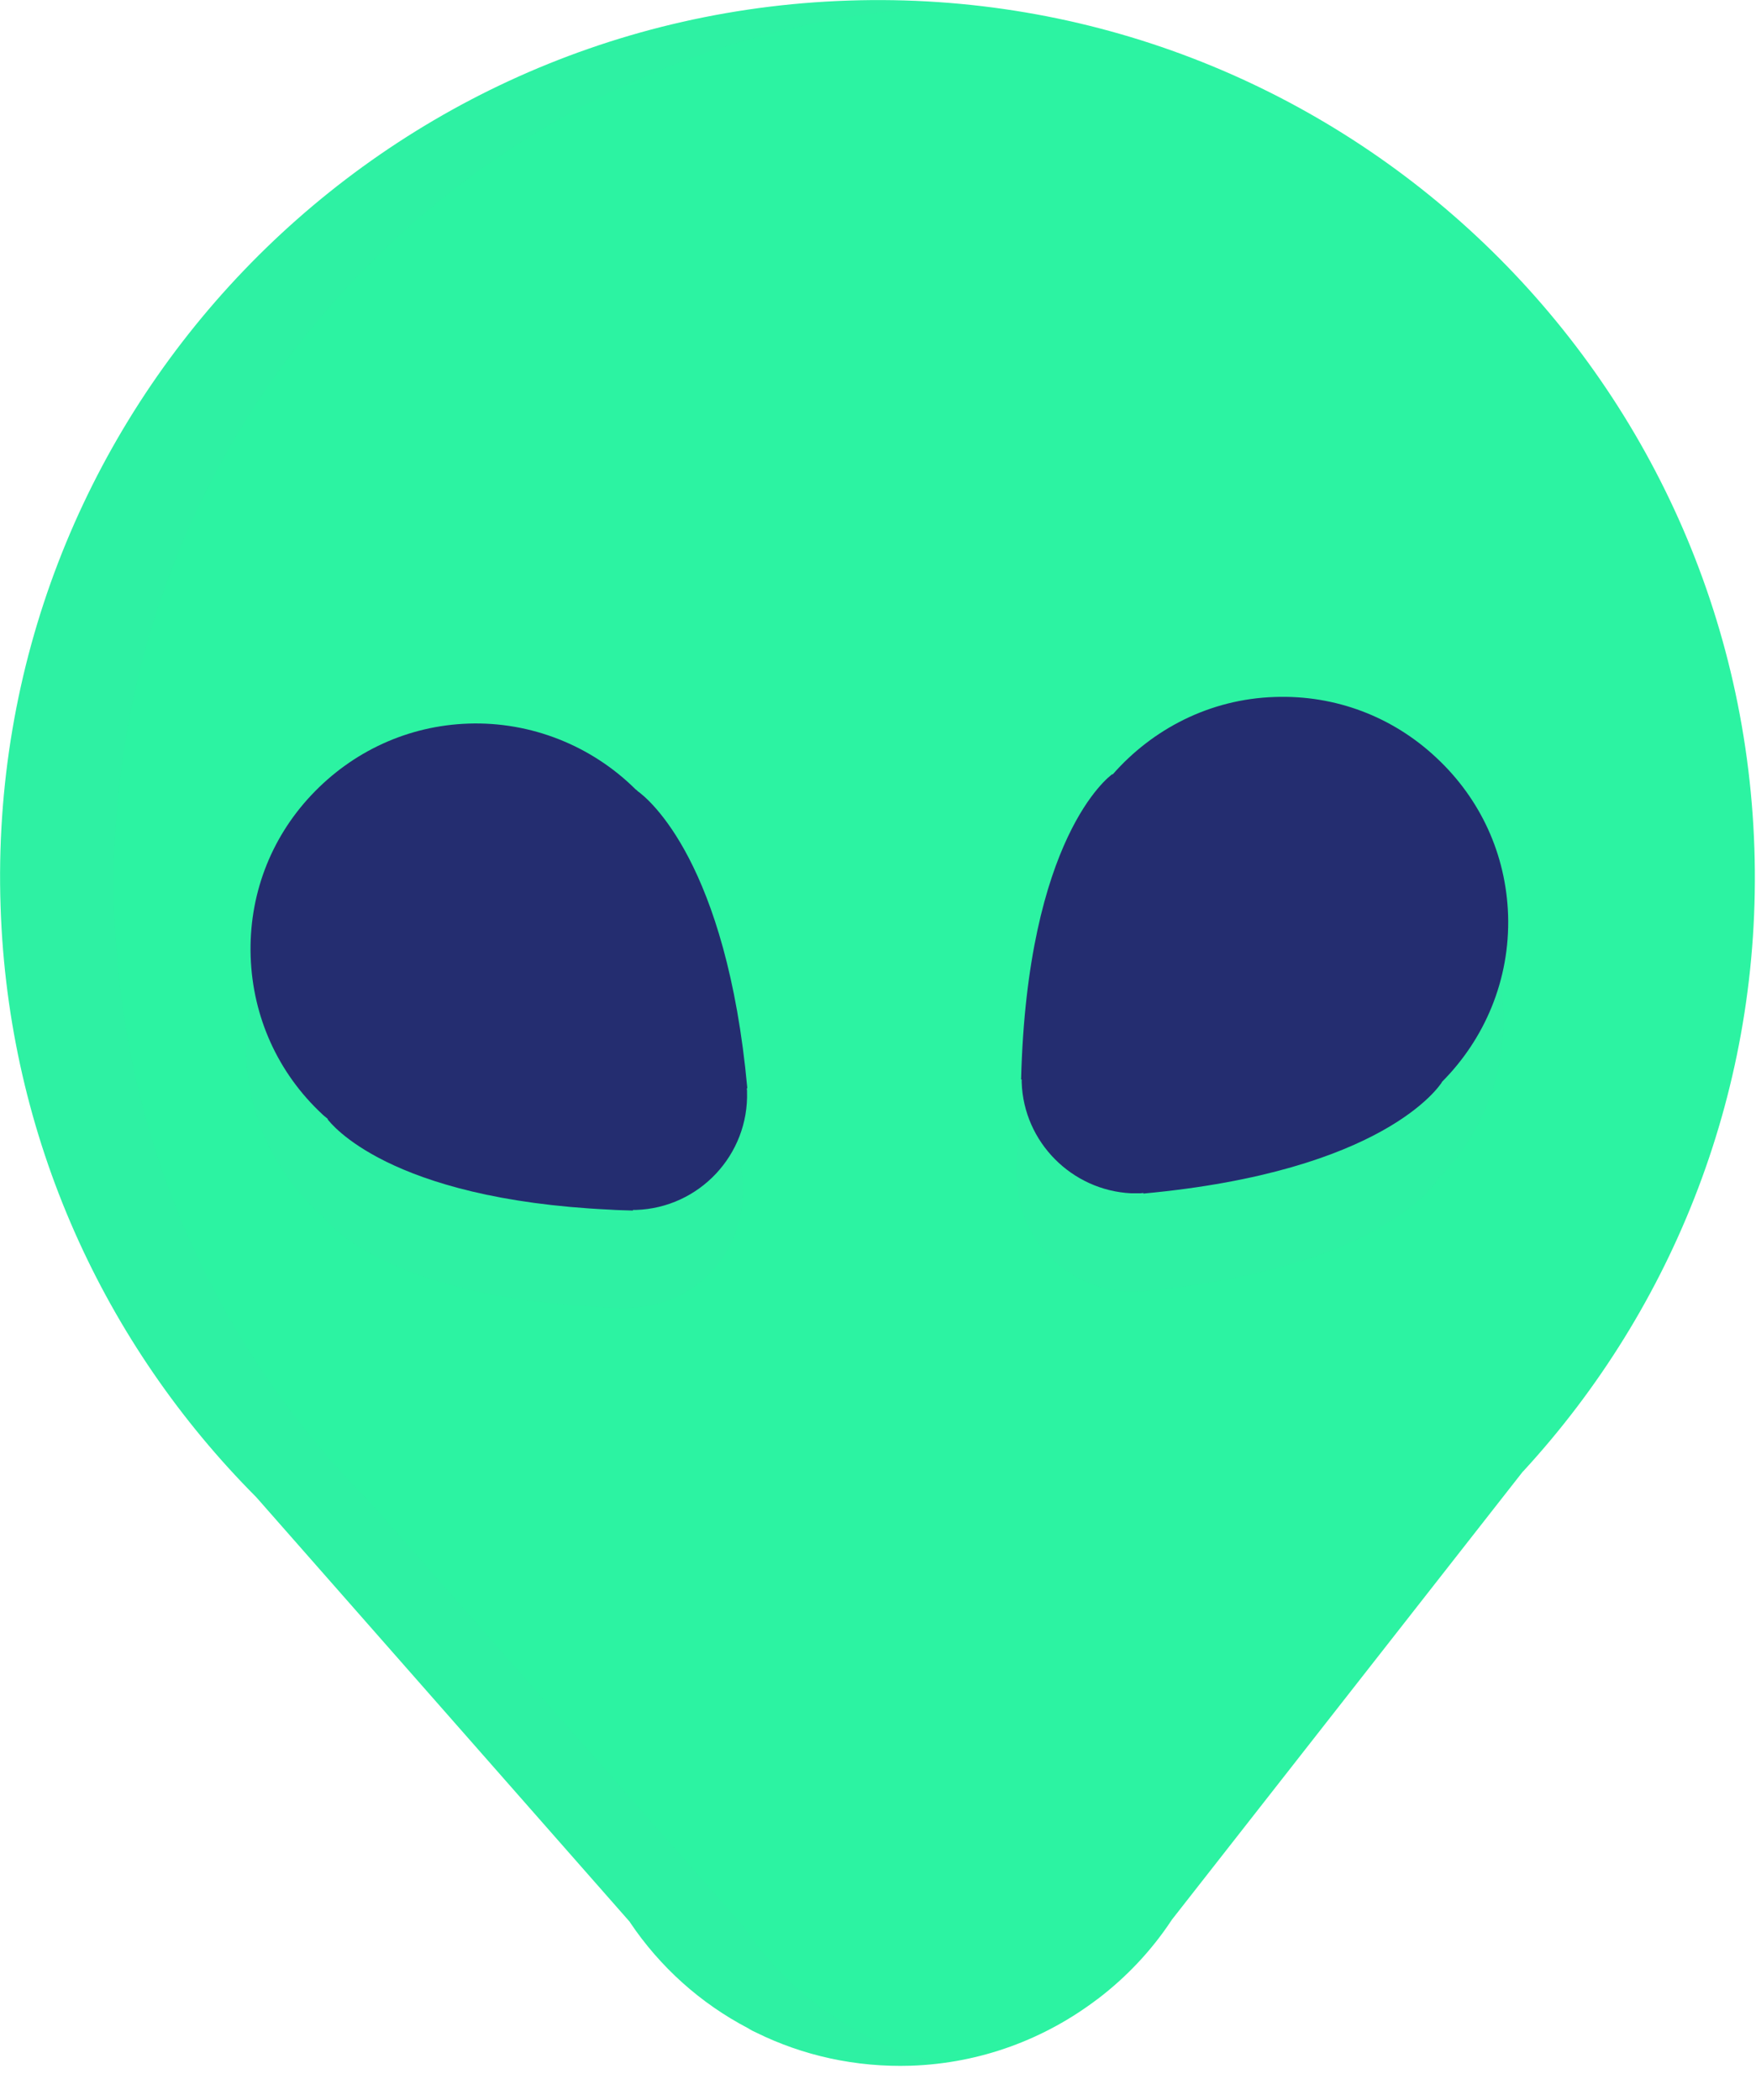 <svg width="51" height="61" viewBox="0 0 51 61" fill="none" xmlns="http://www.w3.org/2000/svg">
<path d="M50.953 24.636C51.183 31.585 48.609 37.981 44.251 42.722L44.225 42.747L34.04 55.753L34.023 55.778C33.445 56.653 32.723 57.418 31.89 58.055L31.865 58.072C30.353 59.219 28.492 59.932 26.454 60C24.848 60.051 23.311 59.703 21.968 59.04C21.892 59.007 21.807 58.964 21.73 58.913C20.346 58.191 19.165 57.129 18.299 55.838L18.29 55.821L7.442 43.486C3.042 39.069 0.238 33.054 0.017 26.335C-0.458 12.267 10.568 0.485 24.636 0.017C38.703 -0.458 50.486 10.568 50.953 24.636Z" fill="#2CF3A2"/>
<g opacity="0.1">
<path opacity="0.1" d="M43.664 29.418C43.724 31.304 42.976 33.029 41.736 34.269L41.744 34.277C41.676 34.379 40.071 36.868 33.071 37.514V37.497C33.045 37.497 33.011 37.505 32.986 37.505C32.892 37.505 32.808 37.505 32.714 37.505C30.998 37.42 29.596 36.027 29.537 34.286C29.537 34.26 29.537 34.226 29.537 34.201H29.52C29.698 27.184 32.069 25.4 32.17 25.332L32.179 25.34C33.334 24.024 34.999 23.149 36.894 23.089C38.644 23.03 40.309 23.659 41.583 24.856C42.874 26.037 43.605 27.66 43.664 29.418Z" fill="#D002AB"/>
<path opacity="0.1" d="M21.569 34.541C21.628 36.376 20.184 37.922 18.341 37.981C18.315 37.981 18.281 37.981 18.256 37.981V37.998C18.026 37.989 17.805 37.989 17.585 37.972C11.12 37.667 9.463 35.441 9.387 35.348L9.395 35.339C9.336 35.288 9.277 35.246 9.226 35.195C7.943 33.997 7.212 32.374 7.153 30.624C7.093 28.874 7.713 27.209 8.911 25.935C10.109 24.652 11.723 23.913 13.482 23.854C15.291 23.794 17.049 24.491 18.332 25.765L18.358 25.782L18.383 25.808L18.392 25.816C18.714 26.046 20.974 27.898 21.577 34.447H21.56C21.56 34.481 21.56 34.515 21.569 34.541Z" fill="#D002AB"/>
<path opacity="0.1" d="M25.044 59.066C23.659 58.344 22.478 57.282 21.612 55.991L21.603 55.974L10.746 43.639C6.346 39.23 3.543 33.207 3.322 26.496C2.855 12.42 13.881 0.638 27.949 0.17C28.102 0.162 28.255 0.17 28.416 0.17C27.176 0.026 25.919 -0.025 24.636 0.017C10.568 0.485 -0.458 12.267 0.017 26.335C0.238 33.054 3.042 39.069 7.442 43.478L18.299 55.821L18.307 55.838C19.174 57.129 20.354 58.191 21.739 58.913C21.816 58.956 21.892 58.998 21.977 59.041C23.328 59.703 24.857 60.051 26.462 60.001C26.759 59.992 27.057 59.958 27.346 59.924C26.624 59.763 25.927 59.516 25.281 59.193C25.197 59.16 25.12 59.117 25.044 59.066Z" fill="#D002AB"/>
</g>
<path d="M43.8 26.581C43.859 28.467 43.112 30.191 41.872 31.431H41.88C41.812 31.533 40.207 34.022 33.207 34.668V34.651C33.181 34.651 33.147 34.66 33.122 34.66C33.029 34.66 32.944 34.66 32.85 34.66C31.134 34.575 29.732 33.181 29.673 31.44C29.673 31.414 29.673 31.38 29.673 31.355H29.656C29.834 24.338 32.204 22.554 32.306 22.486L32.315 22.495C33.47 21.178 35.135 20.303 37.03 20.244C38.78 20.184 40.445 20.813 41.719 22.011C43.002 23.208 43.741 24.822 43.8 26.581Z" fill="#242D70"/>
<path d="M21.696 31.703C21.756 33.538 20.311 35.084 18.468 35.144C18.443 35.144 18.409 35.144 18.383 35.144V35.161C18.154 35.152 17.933 35.152 17.712 35.135C11.247 34.829 9.591 32.604 9.514 32.51L9.523 32.502C9.463 32.451 9.404 32.408 9.353 32.357C8.07 31.16 7.34 29.537 7.28 27.787C7.221 26.037 7.841 24.372 9.039 23.098C10.236 21.824 11.851 21.076 13.609 21.017C15.418 20.957 17.177 21.654 18.46 22.928L18.485 22.945L18.511 22.97L18.519 22.979C18.842 23.208 21.102 25.06 21.705 31.61H21.688C21.696 31.652 21.696 31.678 21.696 31.703Z" fill="#242D70"/>
</svg>
